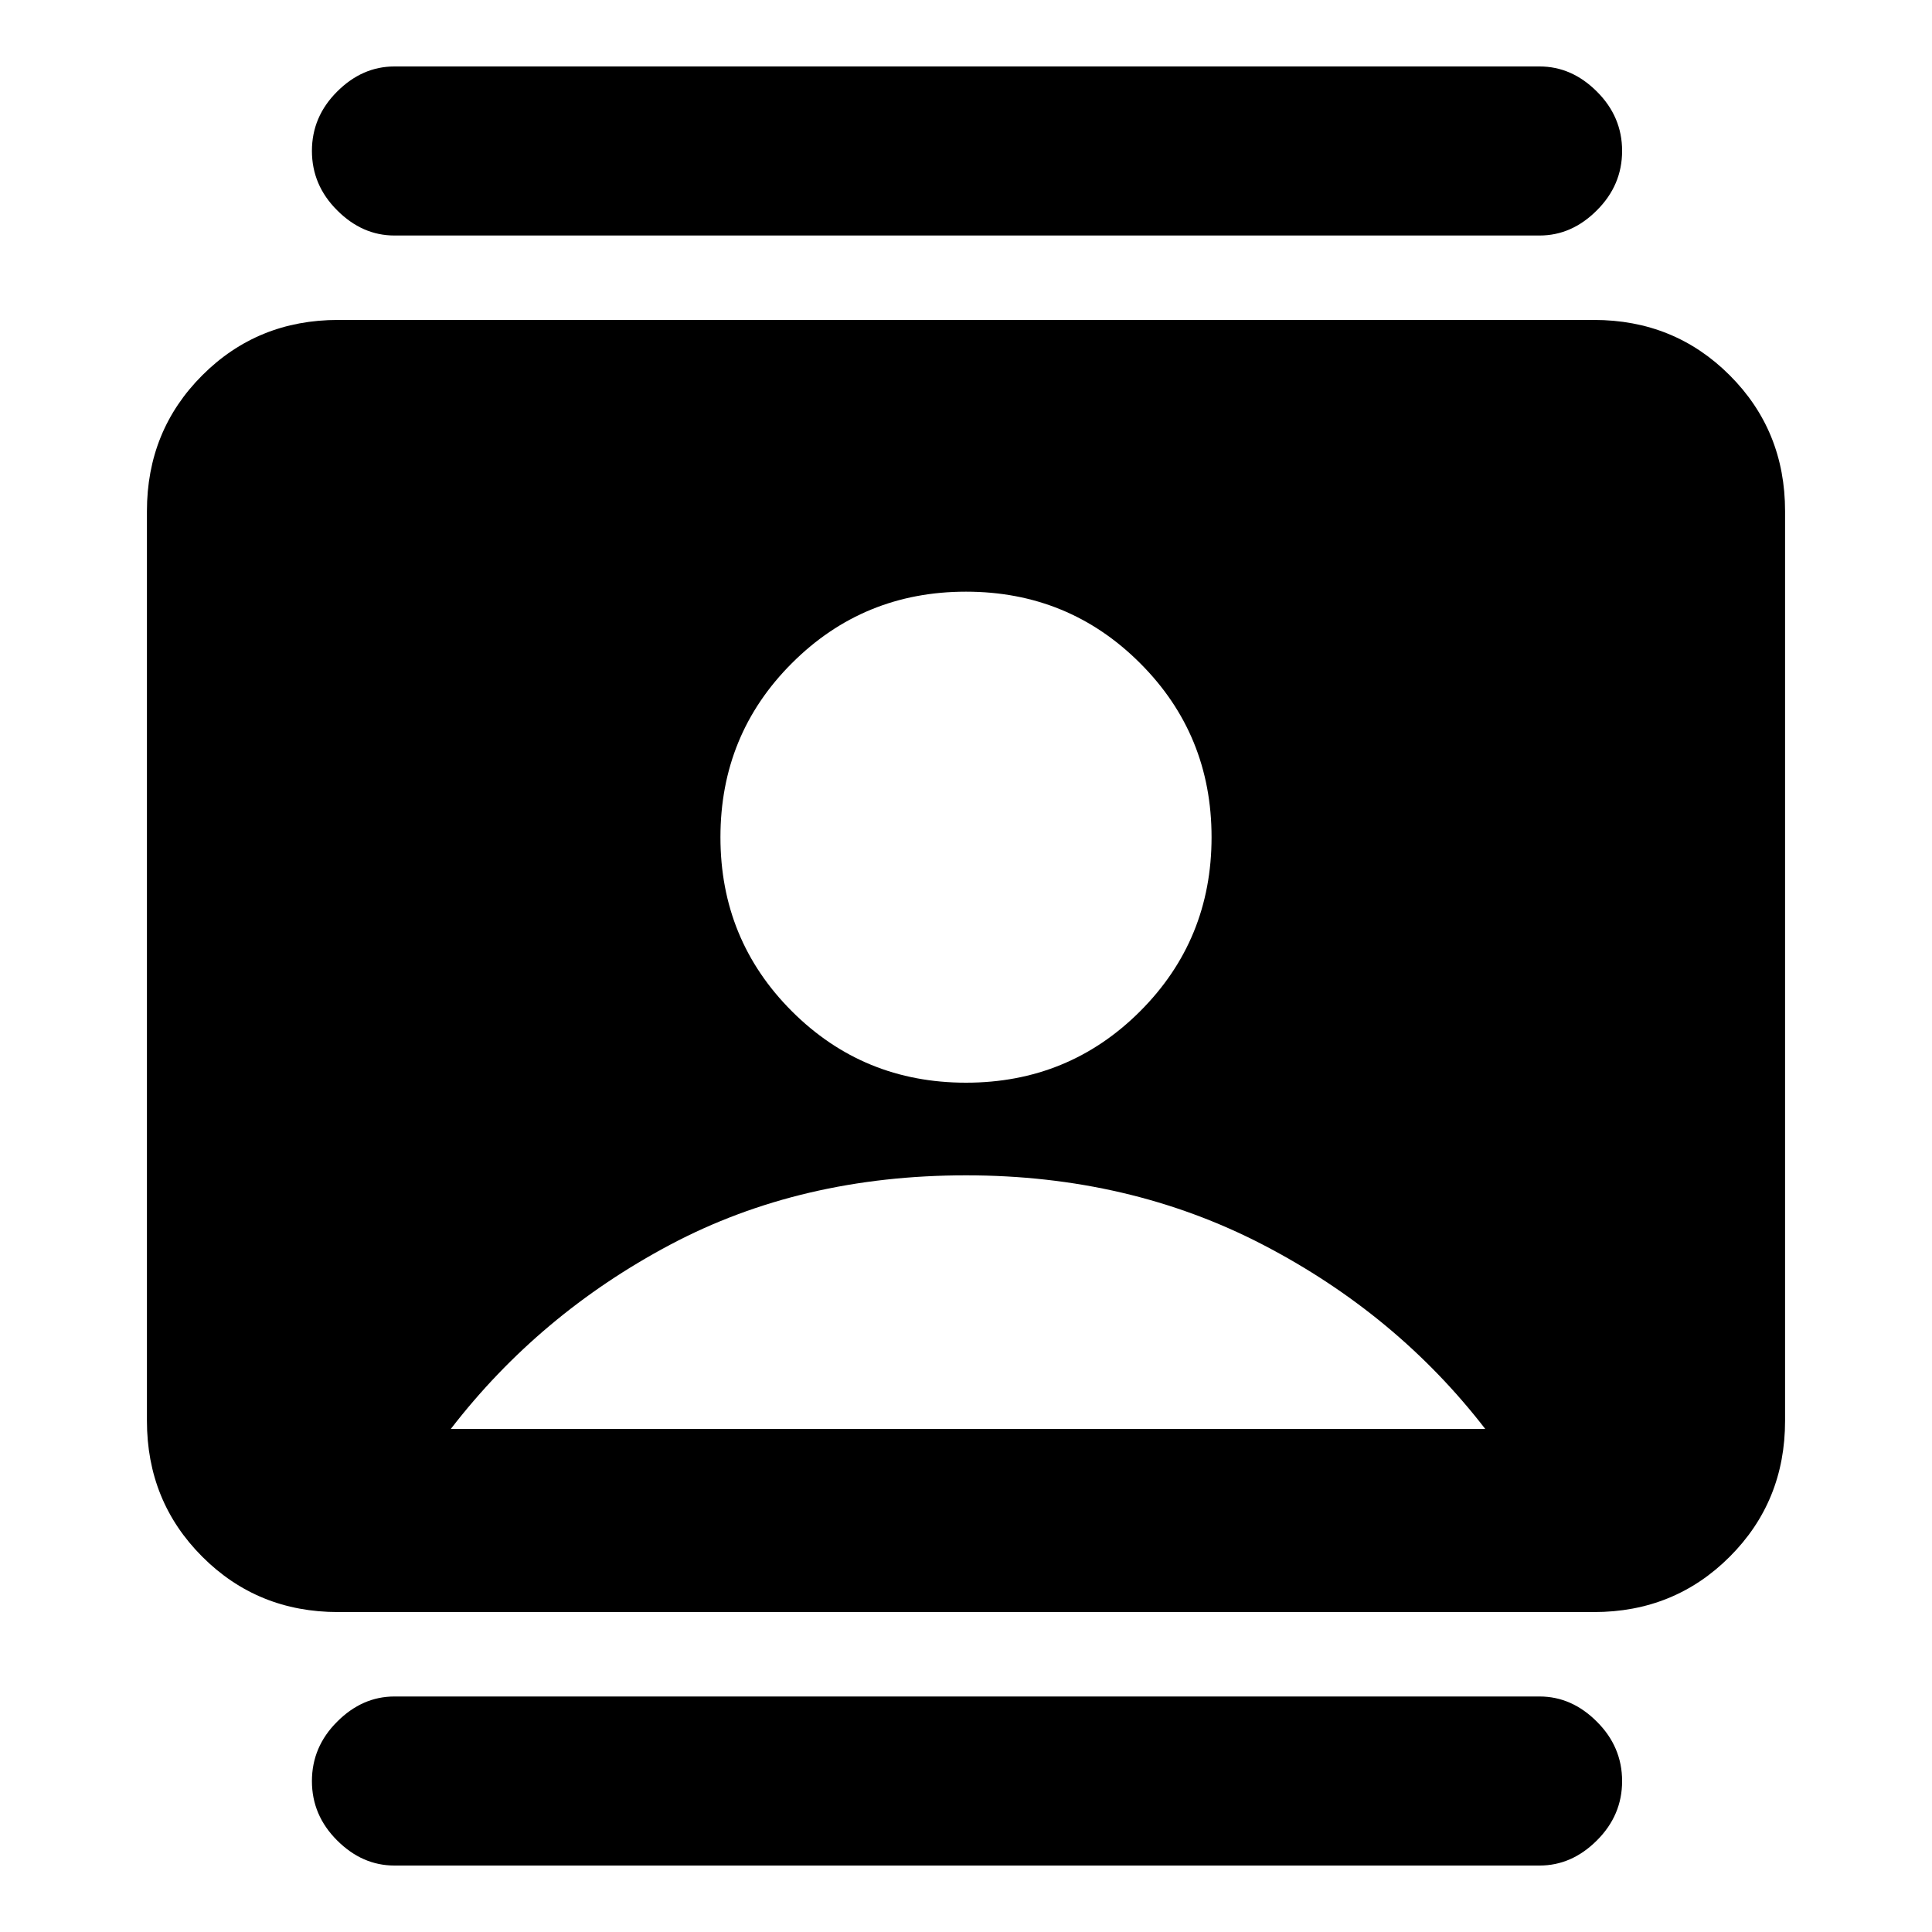 <svg xmlns="http://www.w3.org/2000/svg" height="20" width="20"><path d="M4.083 19.312Q3.75 19.312 3.49 19.052Q3.229 18.792 3.229 18.438Q3.229 18.083 3.49 17.823Q3.75 17.562 4.083 17.562H15.938Q16.271 17.562 16.531 17.823Q16.792 18.083 16.792 18.438Q16.792 18.792 16.531 19.052Q16.271 19.312 15.938 19.312ZM4.083 2.438Q3.75 2.438 3.49 2.177Q3.229 1.917 3.229 1.562Q3.229 1.208 3.49 0.948Q3.75 0.688 4.083 0.688H15.938Q16.271 0.688 16.531 0.948Q16.792 1.208 16.792 1.562Q16.792 1.917 16.531 2.177Q16.271 2.438 15.938 2.438ZM10 11.208Q11.062 11.208 11.802 10.469Q12.542 9.729 12.542 8.667Q12.542 7.604 11.802 6.865Q11.062 6.125 10 6.125Q8.938 6.125 8.198 6.865Q7.458 7.604 7.458 8.667Q7.458 9.729 8.198 10.469Q8.938 11.208 10 11.208ZM3.5 16.688Q2.667 16.688 2.094 16.115Q1.521 15.542 1.521 14.708V5.292Q1.521 4.458 2.094 3.885Q2.667 3.312 3.5 3.312H16.5Q17.333 3.312 17.906 3.885Q18.479 4.458 18.479 5.292V14.708Q18.479 15.542 17.906 16.115Q17.333 16.688 16.5 16.688ZM4.667 14.792H15.375Q14.458 13.604 13.073 12.885Q11.688 12.167 10 12.167Q8.292 12.167 6.938 12.885Q5.583 13.604 4.667 14.792Z"/></svg>